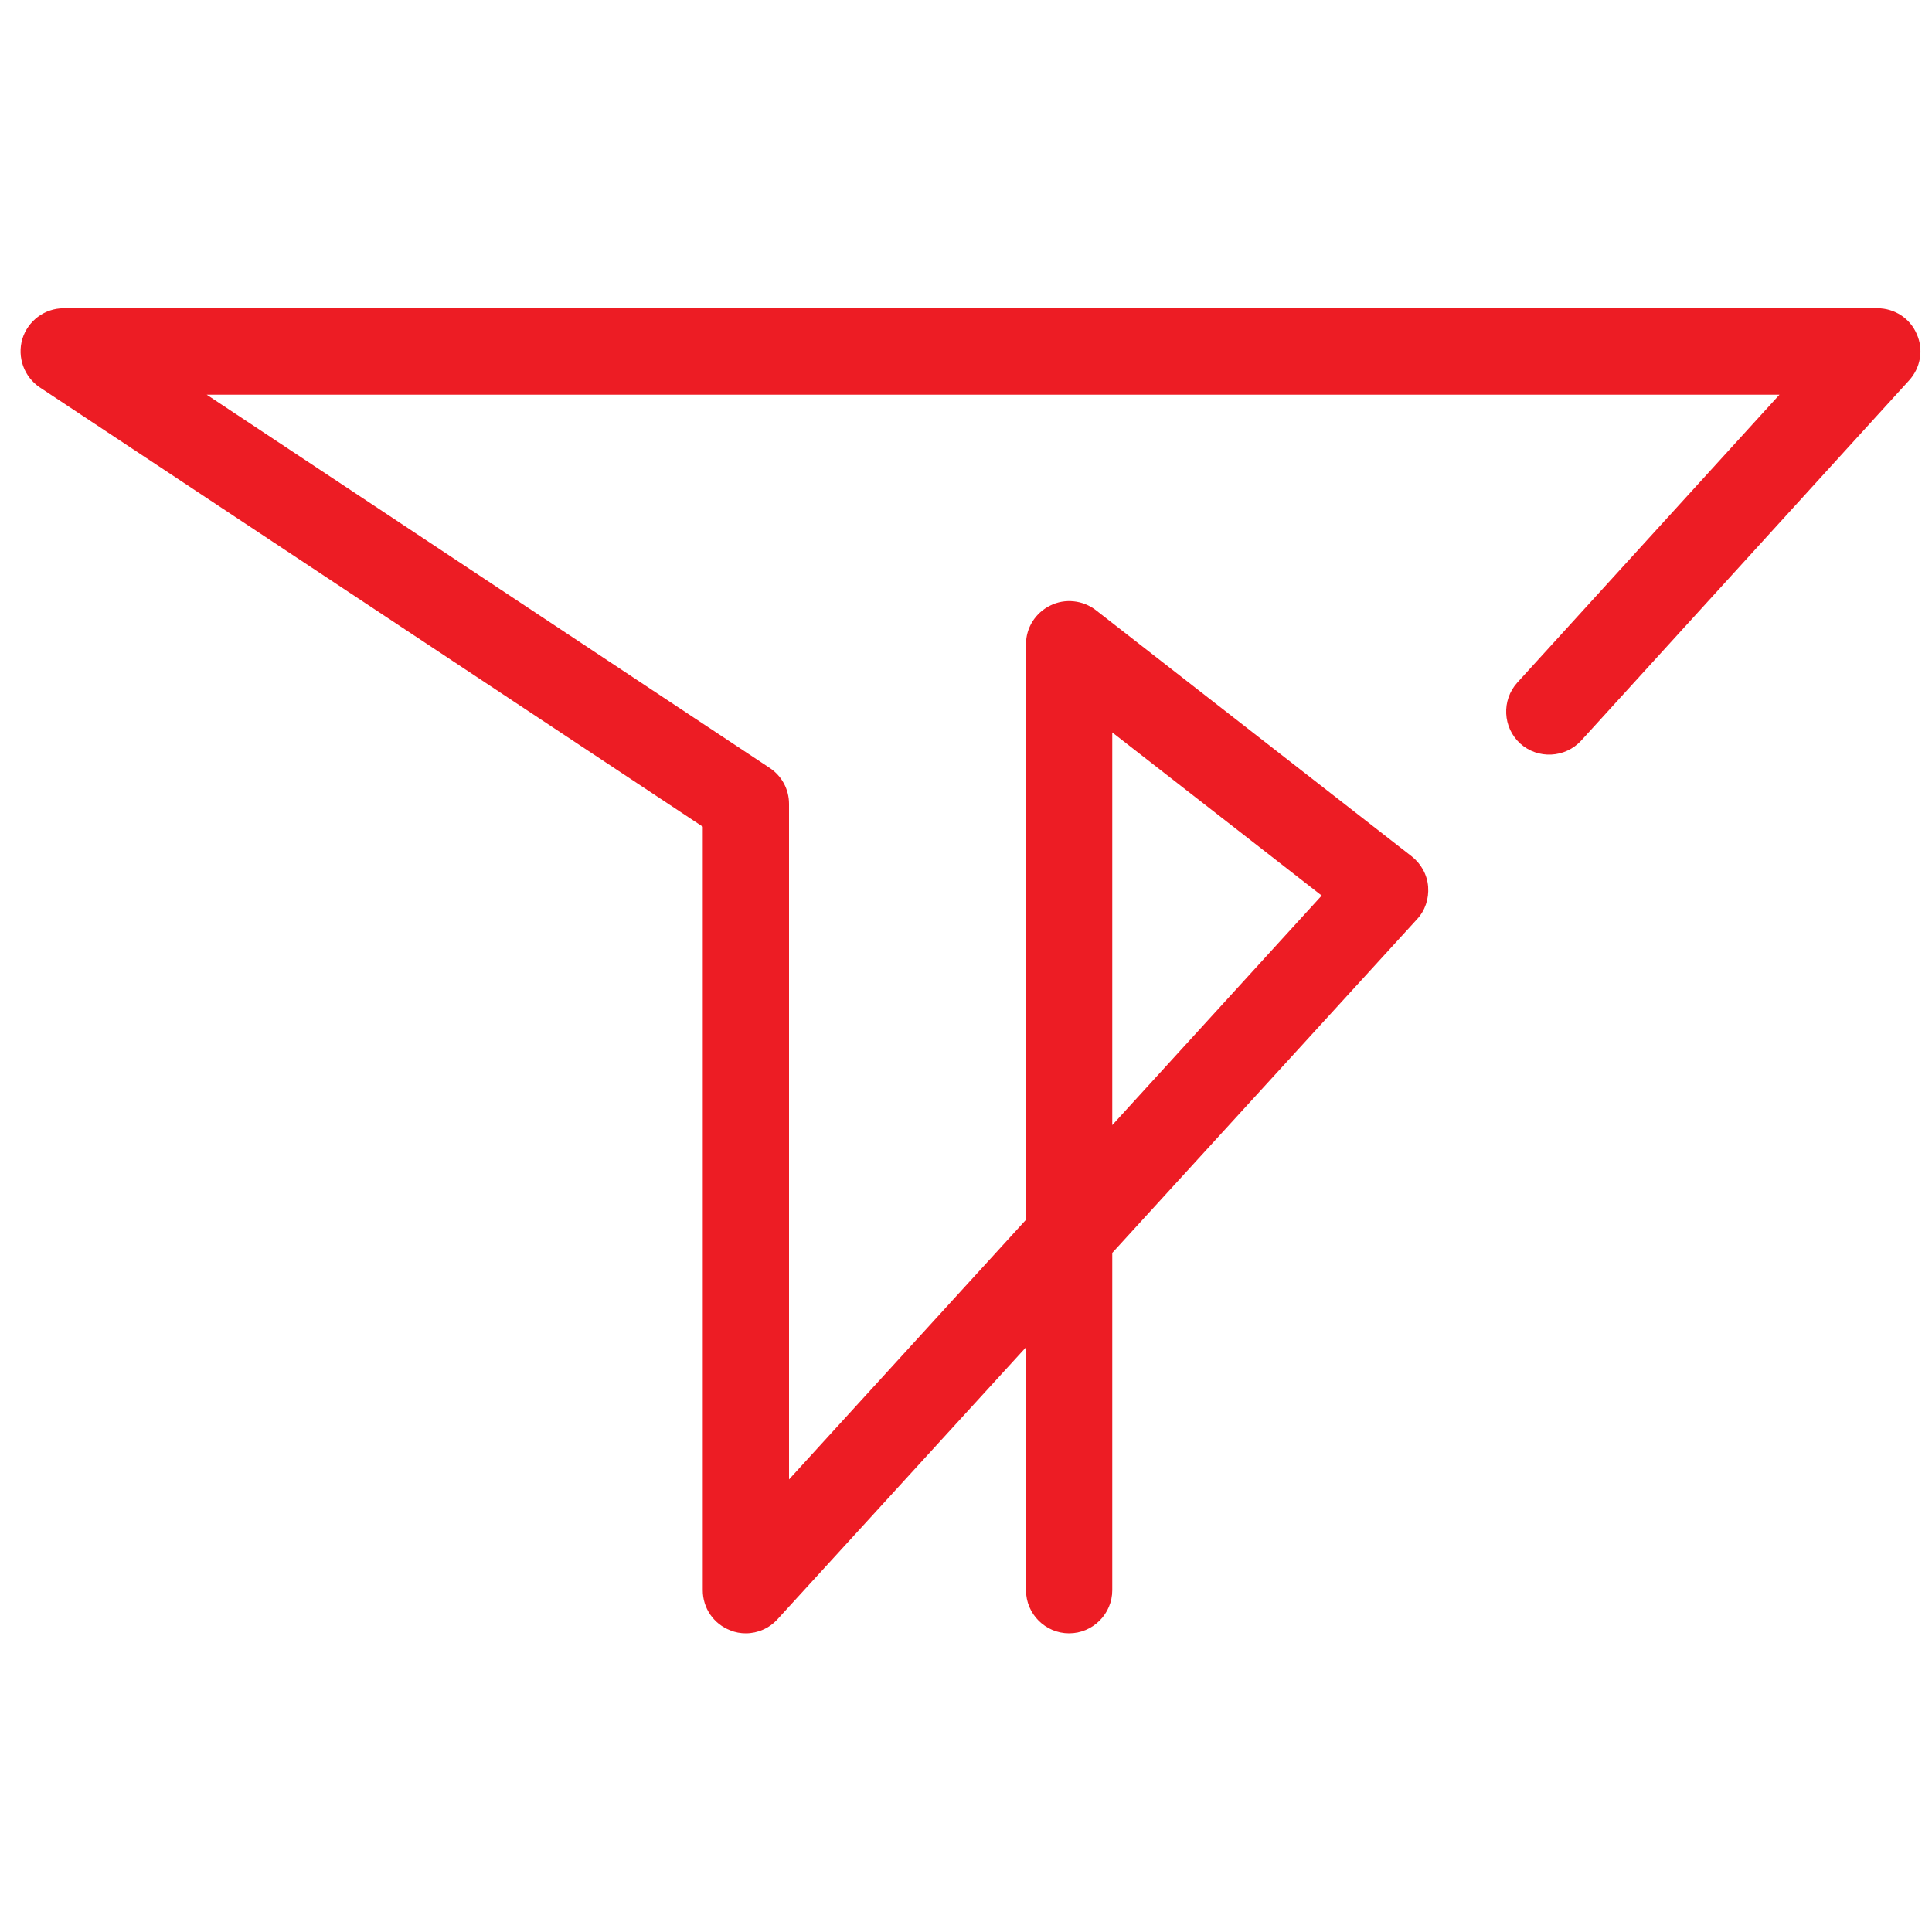 <svg width="20" height="20" viewBox="0 0 20 20" fill="none" xmlns="http://www.w3.org/2000/svg">
<path d="M7.721 16.908C7.667 16.908 7.612 16.899 7.56 16.877C7.387 16.811 7.275 16.647 7.275 16.462V8.558L0.413 4.011C0.249 3.901 0.176 3.698 0.231 3.51C0.288 3.322 0.461 3.191 0.659 3.191H19.436C19.612 3.191 19.773 3.295 19.842 3.458C19.915 3.619 19.882 3.807 19.763 3.938L16.369 7.666C16.202 7.848 15.919 7.861 15.737 7.697C15.555 7.53 15.543 7.248 15.707 7.066L18.421 4.086H2.14L7.967 7.949C8.092 8.031 8.168 8.17 8.168 8.322V15.315L10.621 12.627V6.668C10.621 6.498 10.718 6.344 10.873 6.268C11.025 6.192 11.21 6.213 11.344 6.316L14.614 8.865C14.711 8.941 14.775 9.056 14.784 9.18C14.793 9.305 14.753 9.426 14.668 9.517L11.514 12.97V16.462C11.514 16.707 11.313 16.908 11.067 16.908C10.821 16.908 10.621 16.707 10.621 16.462V13.947L8.049 16.762C7.964 16.856 7.843 16.908 7.721 16.908ZM11.514 7.582V11.647L13.682 9.271L11.514 7.582Z" fill="#ED1C24"/>
</svg>
